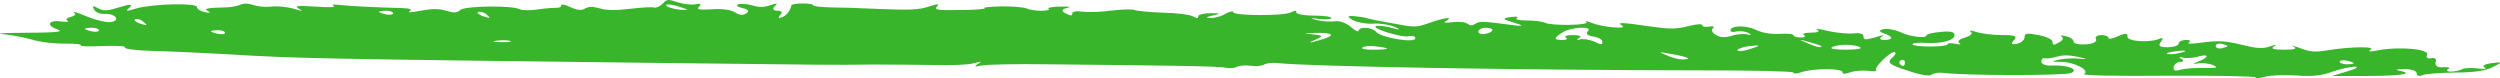 <svg width="320" height="10" viewBox="0 0 320 10" fill="none" xmlns="http://www.w3.org/2000/svg">
<path fill-rule="evenodd" clip-rule="evenodd" d="M318.834 8.697C318.027 9.07 316.504 9.289 314.173 9.289C312.291 9.32 310.409 9.444 310.05 9.631C309.692 9.818 309.333 9.694 309.333 9.382C309.333 9.07 308.706 8.852 307.81 8.852C306.555 8.852 306.465 8.915 307.451 9.133C309.065 9.507 306.645 9.756 301.894 9.725H298.489L300.46 9.133C301.536 8.821 301.984 8.541 301.446 8.541C300.819 8.541 299.564 8.821 298.489 9.195C297.055 9.694 295.979 9.818 293.918 9.662C292.304 9.569 290.602 9.631 289.974 9.818C289.257 10.005 288.719 10.068 288.719 9.912C288.719 9.756 283.7 9.662 277.516 9.694C270.615 9.756 266.402 9.662 266.761 9.475C267.567 9.008 265.506 7.918 263.803 7.918C262.548 7.918 262.548 7.855 263.534 7.637C264.251 7.481 265.416 7.419 266.223 7.513C267.299 7.606 267.209 7.544 266.044 7.294C264.879 7.045 264.072 7.014 263.265 7.263C262.638 7.45 261.921 7.544 261.742 7.45C261.473 7.388 261.294 7.575 261.294 7.886C261.294 8.229 261.921 8.447 262.638 8.385C264.699 8.291 266.223 8.915 265.058 9.351C264.162 9.694 251.345 9.694 248.656 9.32C248.118 9.257 247.491 9.351 247.222 9.569C247.043 9.787 245.788 9.6 244.175 9.039C241.844 8.291 241.486 8.011 242.203 7.388C242.651 7.014 242.741 6.671 242.472 6.671C241.845 6.671 239.873 8.634 240.142 8.977C240.321 9.133 239.783 9.164 239.156 9.07C238.439 8.977 237.363 9.07 236.825 9.257C236.108 9.507 235.84 9.507 235.84 9.226C235.84 9.008 234.943 8.852 233.778 8.852C232.613 8.852 231.269 9.008 230.641 9.226C230.014 9.444 229.566 9.475 229.566 9.289C229.566 9.133 224.726 9.008 218.183 9.008C194.073 8.977 167.454 8.51 163.511 8.073C162.883 8.011 162.166 8.073 161.808 8.26C161.539 8.447 160.732 8.51 160.015 8.416C159.388 8.323 158.581 8.385 158.312 8.572C157.954 8.728 157.327 8.79 156.878 8.665C155.982 8.478 150.336 8.385 134.024 8.229C129.99 8.167 126.226 8.26 125.599 8.385C124.792 8.572 124.613 8.51 125.151 8.198C125.778 7.855 125.688 7.824 124.613 8.105C123.896 8.291 121.745 8.385 119.773 8.323C117.801 8.291 114.216 8.26 111.707 8.26C105.97 8.323 107.584 8.323 85.715 8.073C41.081 7.544 37.764 7.481 29.25 6.952C25.844 6.765 21.363 6.547 19.391 6.515C17.419 6.453 15.896 6.266 15.985 6.079C16.164 5.892 14.999 5.83 13.027 5.892C11.325 5.986 10.07 5.923 10.339 5.799C10.518 5.674 9.711 5.581 8.367 5.581C7.022 5.612 5.14 5.394 4.154 5.082C3.169 4.802 1.555 4.49 0.569 4.397C-0.506 4.303 -0.058 4.241 1.914 4.21C7.56 4.179 8.277 4.085 7.291 3.742C5.857 3.244 6.216 2.527 7.829 2.745C8.546 2.839 8.905 2.808 8.636 2.652C8.367 2.496 8.546 2.278 9.084 2.153C9.622 2.029 9.801 1.779 9.442 1.592C9.174 1.374 9.98 1.624 11.145 2.122C12.4 2.621 13.834 2.932 14.282 2.808C15.537 2.558 14.641 1.686 13.296 1.779C12.759 1.81 12.221 1.561 12.041 1.218C11.773 0.72 11.862 0.689 12.579 1.063C13.296 1.437 13.745 1.405 15.358 0.907C16.613 0.512 17.031 0.523 16.613 0.938C15.985 1.468 16.075 1.499 17.509 1.063C19.75 0.471 25.217 0.346 25.217 0.907C25.217 1.156 25.665 1.437 26.292 1.561C26.92 1.686 27.009 1.655 26.651 1.437C26.023 1.094 26.382 1 29.071 0.938C29.608 0.907 30.415 0.782 30.774 0.595C31.222 0.408 31.759 0.408 32.477 0.658C33.014 0.845 34.09 0.938 34.717 0.845C35.434 0.751 36.689 0.876 37.496 1.094C38.75 1.468 38.93 1.468 38.213 1.094C37.675 0.751 38.033 0.689 40.364 0.845C42.156 0.969 43.053 0.938 42.694 0.751C42.425 0.595 42.694 0.533 43.411 0.626C44.576 0.782 48.072 0.938 51.477 1.032C52.463 1.063 52.822 1.218 52.463 1.405C52.105 1.624 52.553 1.624 53.808 1.374C55.331 1.094 56.138 1.094 57.124 1.374C58.11 1.686 58.468 1.655 58.916 1.281C59.454 0.751 65.549 0.658 66.535 1.187C66.893 1.343 67.879 1.343 68.775 1.218C69.761 1.063 70.747 1 71.195 1C71.554 1.032 71.823 0.907 71.823 0.689C71.823 0.502 72.36 0.564 72.988 0.907C73.884 1.312 74.422 1.374 74.87 1.094C75.408 0.813 75.856 0.813 76.842 1.094C77.738 1.343 78.814 1.343 80.696 1.125C82.13 0.938 83.564 0.876 83.743 0.969C84.012 1.032 84.46 0.813 84.819 0.471C85.356 -0.121 85.535 -0.121 86.701 0.284C87.507 0.533 88.583 0.658 89.121 0.533C89.658 0.408 89.838 0.533 89.479 0.845C89.121 1.218 89.479 1.281 91.092 1.187C92.437 1.094 93.512 1.25 94.05 1.561C94.677 1.966 95.036 1.997 95.574 1.686C95.932 1.468 95.753 1.187 95.036 1.032C94.409 0.907 94.14 0.689 94.498 0.564C94.767 0.44 95.663 0.502 96.291 0.689C97.187 0.969 97.814 0.938 98.621 0.658C99.517 0.377 99.607 0.408 99.159 0.813C98.8 1.125 98.98 1.374 99.517 1.374C100.055 1.374 100.234 1.624 99.876 1.904C99.607 2.216 99.607 2.371 99.966 2.247C100.593 2.091 101.131 1.437 101.31 0.658C101.399 0.533 102.027 0.44 102.744 0.44C103.461 0.44 104.088 0.533 104.088 0.658C104.088 0.813 104.984 0.907 106.15 0.938C107.225 0.938 110.183 1.032 112.782 1.156C116.546 1.312 117.712 1.25 118.966 0.813C119.982 0.481 120.311 0.481 119.952 0.813C119.504 1.25 119.952 1.343 122.91 1.281C124.792 1.281 126.226 1.156 126.047 1.032C125.778 0.938 126.853 0.845 128.287 0.813C129.722 0.813 131.156 0.938 131.424 1.094C131.783 1.25 132.59 1.374 133.307 1.374C134.024 1.374 134.472 1.25 134.203 1.125C134.024 1 134.651 0.845 135.726 0.845C136.892 0.813 137.25 0.876 136.623 1C135.906 1.156 135.816 1.405 136.354 1.686C137.071 2.06 137.25 2.06 137.25 1.717C137.25 1.468 137.788 1.374 138.595 1.499C139.312 1.592 141.014 1.53 142.359 1.343C143.614 1.187 144.958 1.156 145.227 1.281C145.496 1.405 147.199 1.561 148.902 1.624C150.605 1.655 152.307 1.873 152.666 2.091C153.204 2.371 153.383 2.371 153.383 2.06C153.383 1.873 154.1 1.686 154.996 1.686C156.251 1.686 156.341 1.748 155.176 1.997C154.369 2.184 154.279 2.309 154.907 2.309C155.534 2.309 156.43 2.06 156.878 1.748C157.416 1.468 157.864 1.374 157.864 1.561C157.864 2.029 164.317 2.06 165.214 1.592C165.751 1.312 165.931 1.312 165.931 1.592C165.931 1.81 166.917 1.997 168.171 1.997C169.426 1.997 170.412 2.122 170.412 2.309C170.412 2.465 169.695 2.527 168.888 2.434C167.634 2.278 167.544 2.309 168.53 2.558C169.247 2.745 170.322 2.808 170.95 2.714C171.488 2.652 172.384 2.963 172.922 3.462C173.459 3.929 173.908 4.147 173.908 3.929C173.997 3.368 175.61 3.462 176.148 4.085C176.865 4.864 181.167 5.55 181.167 4.895C181.167 4.646 180.809 4.521 180.271 4.646C179.375 4.833 175.342 3.587 176.148 3.337C176.417 3.244 177.403 3.337 178.21 3.587C179.225 3.857 179.345 3.815 178.568 3.462C177.851 3.15 176.596 2.963 175.79 3.026C174.983 3.088 173.818 2.901 173.19 2.589C172.384 2.122 172.473 1.997 173.28 2.06C173.907 2.122 174.625 2.216 174.893 2.309C175.162 2.403 176.686 2.714 178.299 2.995C181.078 3.524 181.257 3.524 182.96 2.932C184.932 2.247 186.097 2.091 185.111 2.683C184.663 2.901 184.932 2.963 185.917 2.839C186.724 2.745 187.531 2.808 187.8 3.026C188.248 3.306 188.427 3.306 188.875 3.026C189.234 2.714 190.13 2.745 192.639 3.088C194.85 3.4 195.298 3.358 193.984 2.963C192.281 2.465 192.191 2.34 193.356 2.184C194.073 2.091 194.432 2.122 194.163 2.309C193.894 2.496 194.432 2.621 195.418 2.621C196.404 2.621 197.39 2.745 197.748 2.901C198.465 3.337 203.664 3.244 203.036 2.808C202.767 2.621 203.036 2.683 203.753 2.932C205.098 3.493 208.503 3.773 207.607 3.275C206.89 2.839 207.518 2.839 211.103 3.368C213.791 3.742 214.419 3.742 216.032 3.368C217.197 3.057 217.914 3.026 217.914 3.244C217.914 3.431 218.273 3.493 218.81 3.4C219.259 3.306 219.528 3.4 219.259 3.618C218.99 3.836 219.169 4.21 219.617 4.459C220.245 4.833 220.782 4.833 221.768 4.552C222.395 4.334 223.381 4.303 223.74 4.428C224.188 4.552 224.188 4.459 223.83 4.241C223.471 4.023 222.754 3.929 222.306 4.023C221.858 4.147 221.499 4.085 221.499 3.898C221.499 3.244 223.471 3.213 224.726 3.805C225.532 4.21 226.698 4.397 227.773 4.334C228.759 4.272 229.566 4.334 229.566 4.521C229.566 4.677 230.014 4.802 230.552 4.802C231 4.802 231.179 4.646 230.91 4.49C230.641 4.303 231 4.179 231.806 4.179C232.703 4.179 232.972 4.023 232.613 3.805C232.255 3.618 232.882 3.68 233.957 3.96C235.123 4.21 236.646 4.365 237.274 4.272C238.08 4.179 238.528 4.334 238.528 4.646C238.528 5.113 238.708 5.144 240.052 4.771C241.038 4.459 241.307 4.459 240.859 4.708C240.5 4.926 240.679 5.113 241.128 5.113C242.382 5.113 242.382 4.708 241.128 4.272C240.5 4.054 240.5 3.867 241.038 3.742C241.576 3.618 242.562 3.805 243.189 4.085C244.444 4.708 246.595 4.957 246.595 4.521C246.595 4.365 247.401 4.179 248.387 4.085C249.732 3.96 250.18 4.085 250.18 4.49C250.18 5.176 248.567 5.612 246.415 5.487C245.519 5.425 244.802 5.518 244.802 5.674C244.802 5.83 245.788 5.955 247.043 5.955C248.298 5.955 249.284 5.83 249.284 5.674C249.284 5.518 249.732 5.487 250.359 5.612C250.897 5.736 251.076 5.705 250.807 5.518C250.449 5.331 250.807 5.02 251.524 4.802C252.241 4.584 252.6 4.272 252.241 4.054C251.972 3.867 252.241 3.867 252.958 4.085C253.586 4.303 255.109 4.49 256.274 4.49C257.977 4.49 258.246 4.615 257.798 5.144C257.35 5.612 257.44 5.736 258.157 5.612C258.694 5.487 259.143 5.113 259.143 4.771C259.143 4.241 259.411 4.21 260.935 4.49C261.921 4.677 262.728 5.051 262.728 5.363C262.728 5.799 262.907 5.83 263.534 5.425C264.072 5.176 264.162 4.864 263.893 4.677C263.624 4.521 263.803 4.49 264.341 4.615C264.968 4.739 265.416 5.051 265.416 5.3C265.416 5.581 266.044 5.736 267.03 5.674C267.926 5.612 268.464 5.331 268.284 5.02C268.105 4.739 268.464 4.49 269.001 4.49C269.45 4.49 269.898 4.646 269.898 4.864C269.898 5.051 270.436 4.957 271.153 4.615C271.989 4.22 272.377 4.23 272.318 4.646C272.138 5.3 275.096 5.518 276.44 4.957C276.889 4.771 276.889 4.957 276.62 5.331C276.172 5.861 276.441 6.048 277.426 6.048C278.233 6.048 278.86 5.83 278.86 5.581C278.86 5.331 279.309 5.113 279.846 5.113C280.294 5.113 280.474 5.238 280.205 5.425C279.846 5.643 280.474 5.643 281.997 5.425C283.88 5.176 284.865 5.238 286.837 5.705C288.809 6.204 289.616 6.266 290.512 5.955C291.408 5.674 291.498 5.674 291.05 5.955C290.601 6.235 291.05 6.36 292.394 6.36C293.738 6.36 294.097 6.235 293.559 5.955C293.111 5.736 293.469 5.83 294.366 6.142C295.71 6.671 296.338 6.702 298.22 6.391C301.088 5.955 304.225 5.923 303.418 6.391C303.06 6.64 303.328 6.64 304.494 6.422C307.182 5.923 311.036 6.297 310.678 7.014C310.499 7.357 310.678 7.544 311.216 7.45C311.664 7.326 311.933 7.575 311.753 7.98C311.664 8.447 312.022 8.665 312.739 8.603C313.456 8.572 313.725 8.665 313.367 8.852C313.098 9.008 313.187 9.164 313.725 9.164C314.173 9.164 314.801 9.039 315.159 8.852C315.428 8.697 316.324 8.665 317.131 8.759C318.027 8.883 318.386 8.821 318.027 8.634C317.669 8.447 318.027 8.229 318.744 8.105C320.358 7.886 320.447 7.949 318.834 8.697ZM300.371 7.762C299.923 7.668 299.475 7.731 299.475 7.886C299.475 8.073 299.923 8.229 300.371 8.229C300.909 8.229 301.267 8.167 301.267 8.105C301.267 8.011 300.909 7.855 300.371 7.762ZM284.417 5.612C283.969 5.518 283.611 5.643 283.611 5.892C283.611 6.142 283.969 6.266 284.417 6.173C284.776 6.079 285.134 5.955 285.134 5.892C285.134 5.83 284.776 5.705 284.417 5.612ZM281.191 8.136C280.653 8.229 280.653 8.136 281.37 7.886C282.804 7.326 282.804 6.827 281.28 7.263C280.563 7.45 279.667 7.481 279.309 7.357C278.86 7.232 278.86 7.326 279.219 7.513C279.577 7.731 279.488 7.918 279.129 7.918C278.681 7.918 278.323 8.198 278.233 8.572C278.143 9.039 278.412 9.133 279.129 8.915C279.757 8.759 281.101 8.665 282.177 8.697C283.79 8.728 283.969 8.665 283.252 8.323C282.714 8.105 281.818 8.011 281.191 8.136ZM278.412 6.578C277.606 6.671 277.158 6.827 277.426 6.889C277.695 6.983 278.233 6.952 278.771 6.827C280.205 6.547 279.936 6.36 278.412 6.578ZM243.368 7.699C243.099 7.793 243.01 8.073 243.279 8.291C243.547 8.541 243.816 8.447 243.816 8.105C243.906 7.762 243.637 7.575 243.368 7.699ZM236.288 5.736C235.571 5.736 234.764 5.861 234.495 6.048C234.137 6.235 234.943 6.36 236.288 6.36C237.632 6.36 238.439 6.235 238.08 6.048C237.811 5.861 237.005 5.736 236.288 5.736ZM231.627 5.394C230.193 4.989 230.103 5.02 231.269 5.487C232.434 6.017 233.151 6.173 233.151 5.923C233.151 5.861 232.434 5.612 231.627 5.394ZM223.74 5.923C223.023 6.048 222.396 6.266 222.396 6.422C222.396 6.609 222.933 6.578 223.74 6.36C224.457 6.142 225.084 5.923 225.084 5.861C225.084 5.799 224.457 5.83 223.74 5.923ZM214.15 6.952C212.268 6.609 212.178 6.609 213.343 7.076C213.971 7.388 214.867 7.606 215.315 7.606C216.659 7.606 216.211 7.326 214.15 6.952ZM203.932 4.677C203.215 4.584 202.947 4.303 203.215 4.023C204.022 3.306 201.154 3.431 199.989 4.147C198.824 4.926 198.824 5.113 200.078 5.113C200.527 5.113 200.706 4.957 200.437 4.802C200.168 4.615 200.527 4.49 201.333 4.49C202.23 4.49 202.498 4.646 202.14 4.864C201.781 5.082 201.781 5.176 202.23 5.051C202.588 4.926 203.395 5.051 204.022 5.3C205.008 5.768 205.098 5.768 205.098 5.331C205.098 5.051 204.56 4.771 203.932 4.677ZM190.13 3.555C189.682 3.555 189.234 3.773 189.234 4.054C189.234 4.303 189.682 4.428 190.13 4.334C190.668 4.241 191.026 4.023 191.026 3.836C191.026 3.68 190.668 3.555 190.13 3.555ZM176.238 5.955C175.521 5.83 174.714 5.892 174.445 6.048C174.087 6.235 174.714 6.36 175.7 6.36C177.941 6.36 178.12 6.173 176.238 5.955ZM168.44 4.21C166.827 4.241 166.737 4.272 167.992 4.397C169.336 4.521 169.426 4.615 168.44 5.051C167.365 5.518 167.454 5.55 168.888 5.144C171.039 4.552 170.77 4.179 168.44 4.21ZM86.611 0.751C85.804 0.533 85.267 0.502 85.267 0.689C85.267 0.845 85.894 1.063 86.611 1.187C87.328 1.281 87.956 1.312 87.956 1.25C87.956 1.187 87.328 0.969 86.611 0.751ZM63.577 5.207C62.86 5.3 63.129 5.394 64.115 5.394C65.101 5.425 65.638 5.331 65.28 5.238C65.011 5.144 64.204 5.113 63.577 5.207ZM61.247 1.53C60.978 1.624 61.247 1.873 61.874 2.091C62.77 2.371 62.86 2.34 62.322 1.904C62.053 1.592 61.516 1.437 61.247 1.53ZM49.416 1.374C48.968 1.374 48.52 1.437 48.52 1.499C48.52 1.592 48.968 1.748 49.416 1.842C49.954 1.935 50.312 1.873 50.312 1.717C50.312 1.53 49.954 1.374 49.416 1.374ZM27.905 3.867C27.457 3.867 27.009 3.929 27.009 3.992C27.009 4.085 27.457 4.241 27.905 4.334C28.443 4.428 28.802 4.365 28.802 4.21C28.802 4.023 28.443 3.867 27.905 3.867ZM17.33 2.465C17.061 2.558 17.33 2.808 17.957 3.026C18.853 3.306 18.943 3.275 18.405 2.839C18.136 2.527 17.598 2.371 17.33 2.465ZM11.773 3.555C11.325 3.555 10.877 3.618 10.877 3.68C10.877 3.773 11.325 3.929 11.773 4.023C12.31 4.116 12.669 4.054 12.669 3.898C12.669 3.711 12.31 3.555 11.773 3.555Z" fill="#39B52C"/>
</svg>
